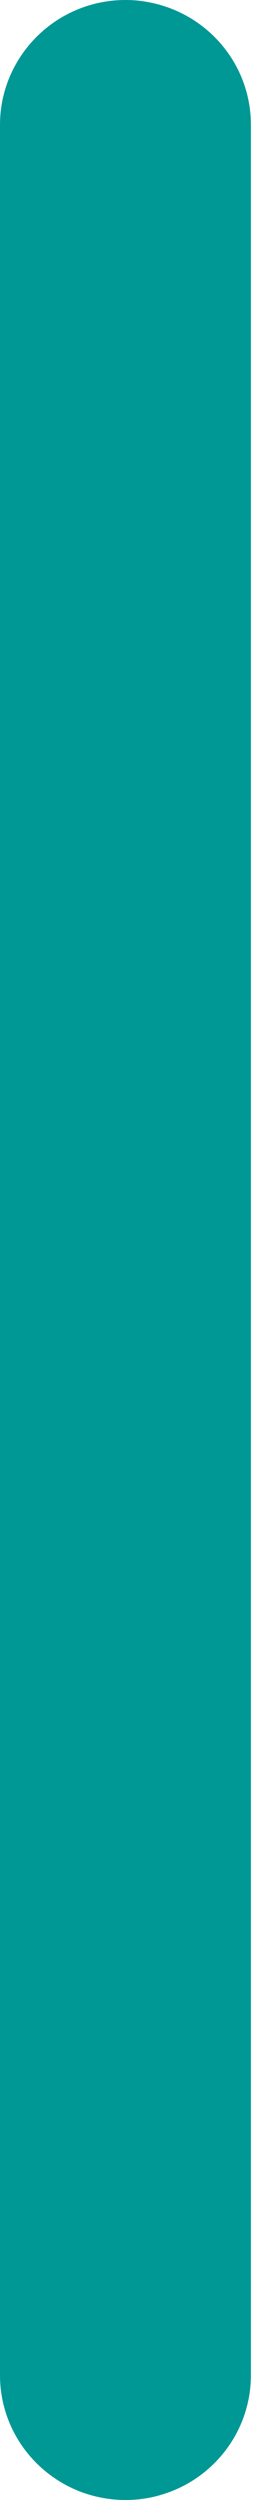 <svg width="2" height="19" viewBox="0 0 2 19" fill="none" xmlns="http://www.w3.org/2000/svg">
<path d="M1.147 0.02C1.085 0.007 1.021 0 0.955 0C0.688 0 0.447 0.109 0.274 0.284C0.105 0.456 0 0.69 0 0.949V18.051C0 18.46 0.26 18.808 0.625 18.942C0.728 18.979 0.839 19 0.954 19C1.047 19 1.138 18.987 1.224 18.961C1.619 18.846 1.908 18.482 1.908 18.051V0.949C1.908 0.49 1.581 0.108 1.146 0.02H1.147Z" fill="#009895"/>
</svg>
